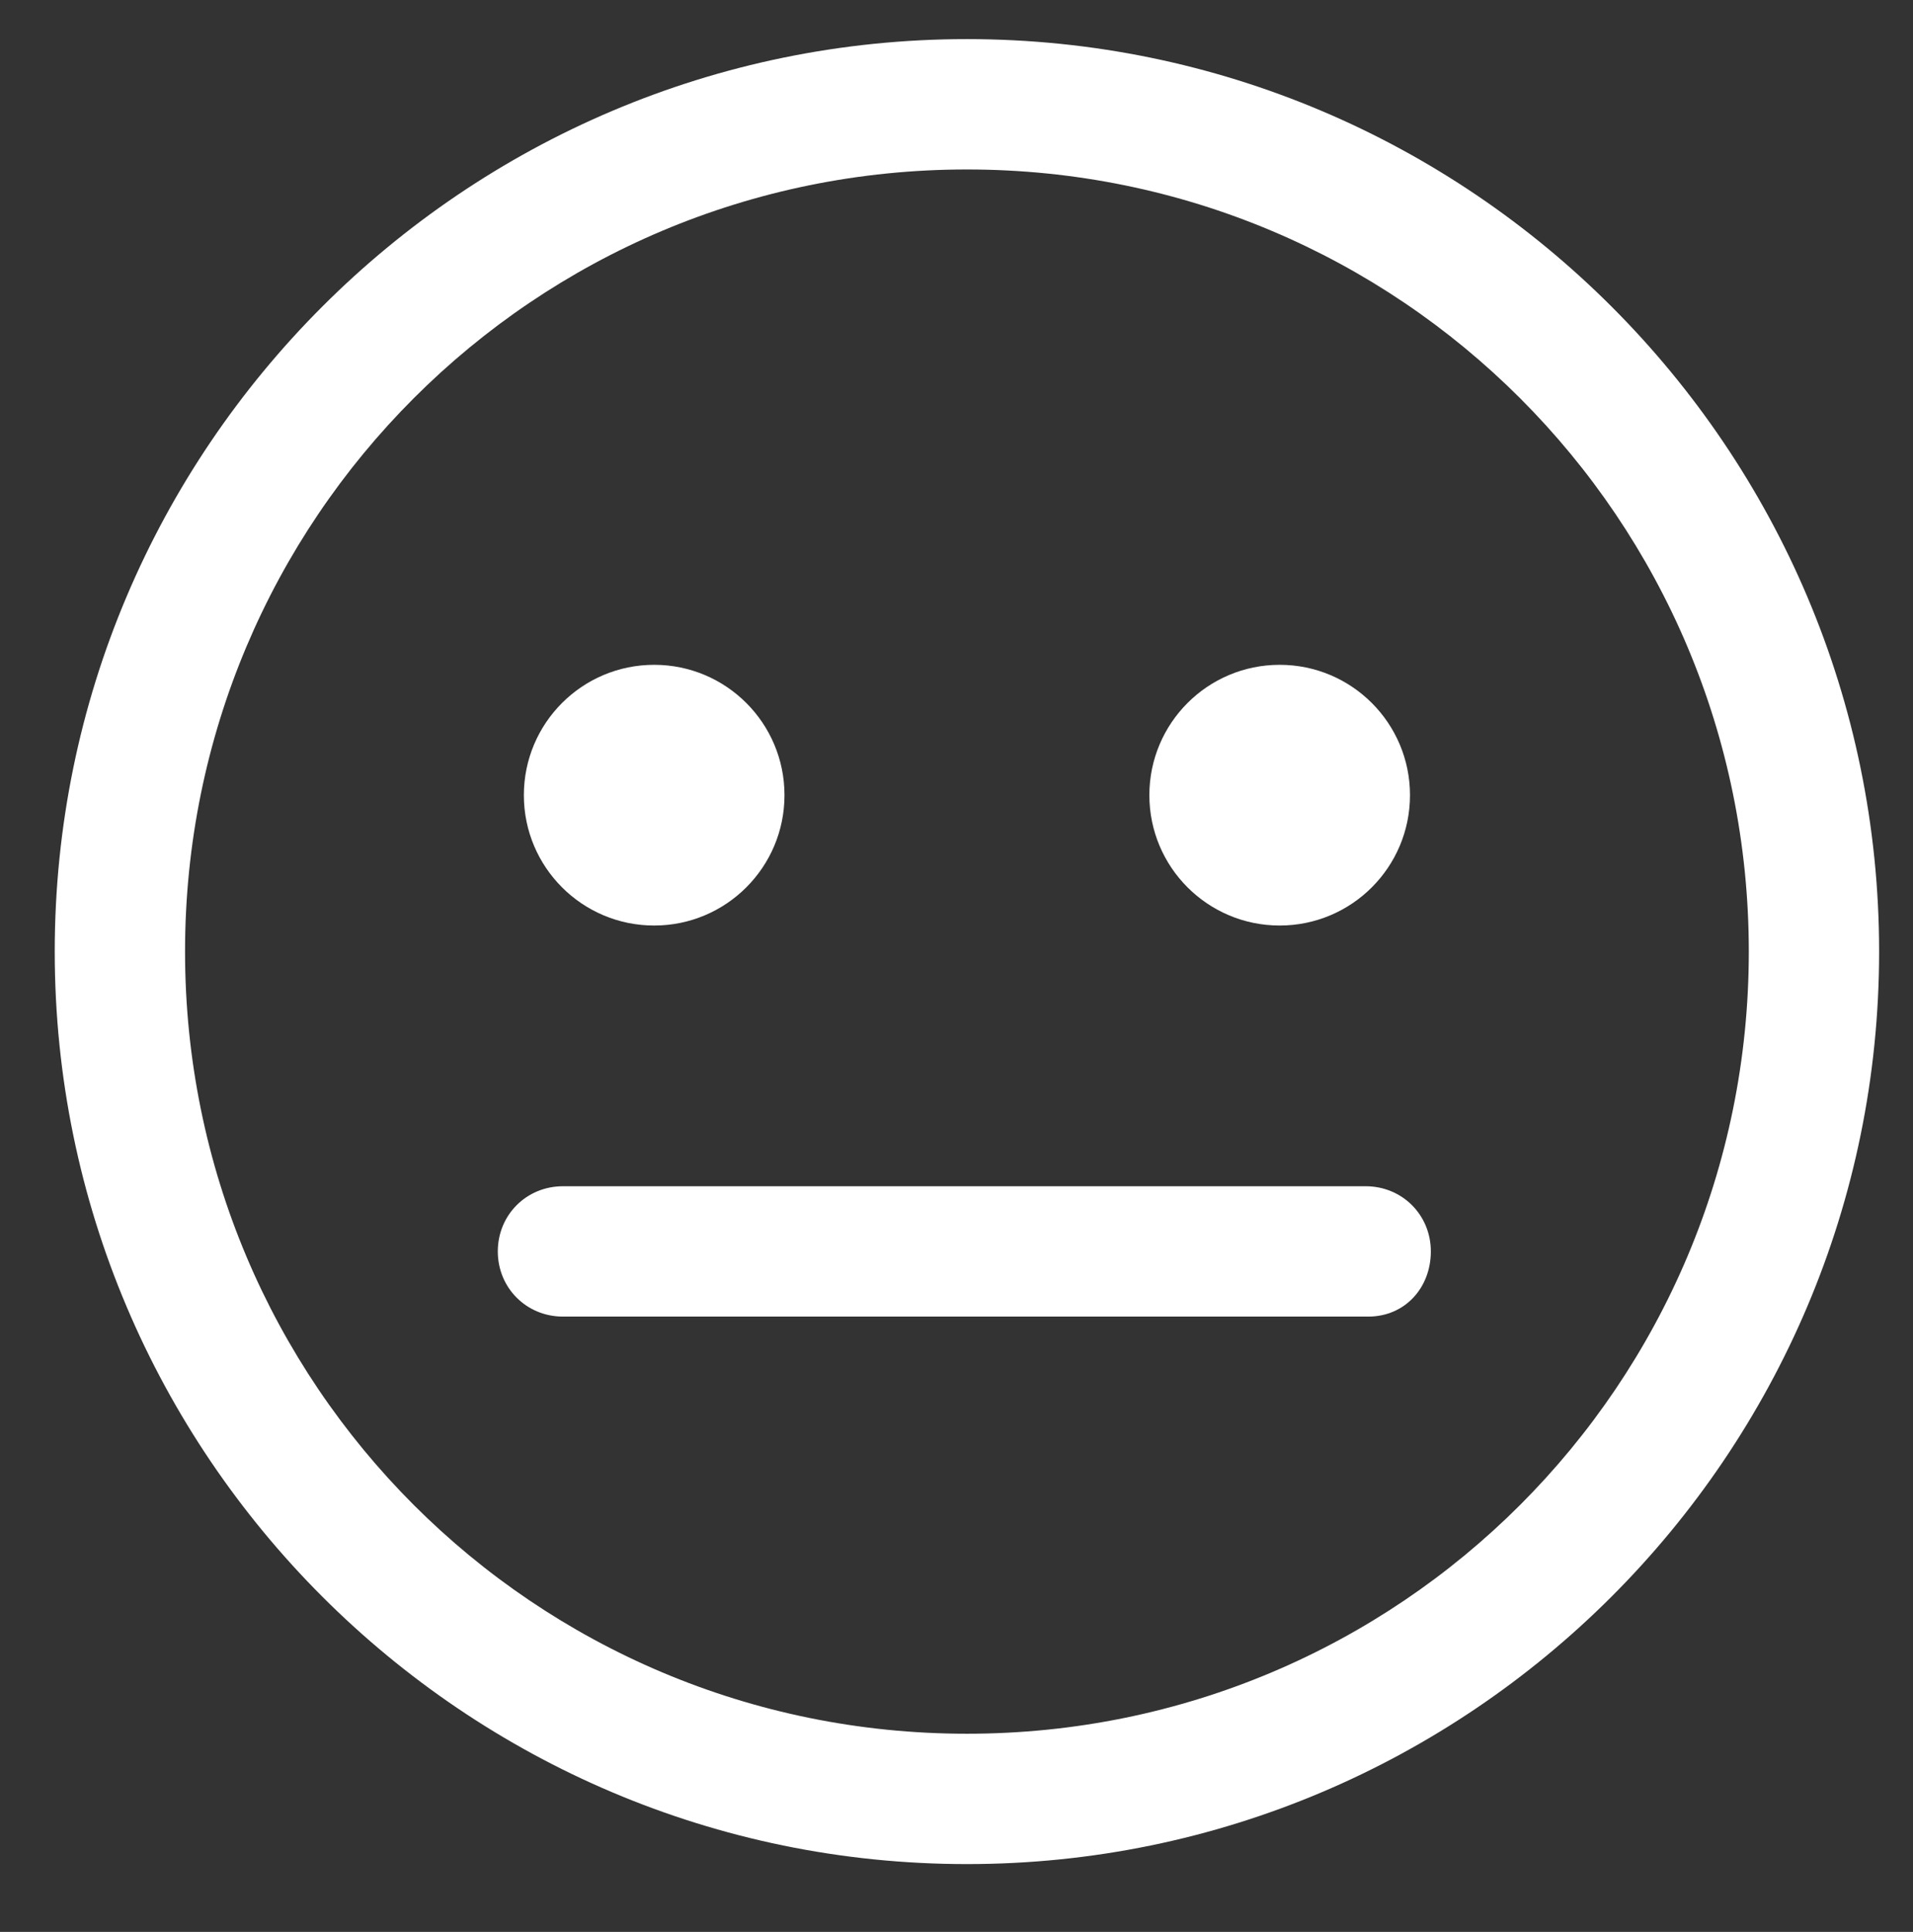 <?xml version="1.0" encoding="utf-8"?>
<!-- Generator: Adobe Illustrator 22.0.1, SVG Export Plug-In . SVG Version: 6.00 Build 0)  -->
<svg version="1.1" xmlns="http://www.w3.org/2000/svg" xmlns:xlink="http://www.w3.org/1999/xlink" x="0px" y="0px"
	 viewBox="0 0 73.4 74.1" style="enable-background:new 0 0 73.4 74.1;" xml:space="preserve">
<rect x="0" y="0" width="73.4" height="74.1" fill="#333333" stroke="none"/>
<style type="text/css">
	path,circle{fill:#FFF;}
</style>
<g id="Ebene_3">
	<g>
		<path d="M37.1,6.5c16.6,0,30,13.4,30,30s-13.4,30-30,30s-30-13.4-30-30S20.5,6.5,37.1,6.5 M37.1,1.5c-19.3,0-35,15.7-35,35
			s15.7,35,35,35s35-15.7,35-35S56.4,1.5,37.1,1.5L37.1,1.5z"/>
		<circle cx="49.1" cy="30.5" r="5"/>
		<circle cx="25.1" cy="30.5" r="5"/>
		<path d="M52.5,50.5H21.6c-1.4,0-2.5-1.1-2.5-2.5s1.1-2.5,2.5-2.5h30.8c1.4,0,2.5,1.1,2.5,2.5S53.9,50.5,52.5,50.5z"/>
	</g>
</g>
</svg>
